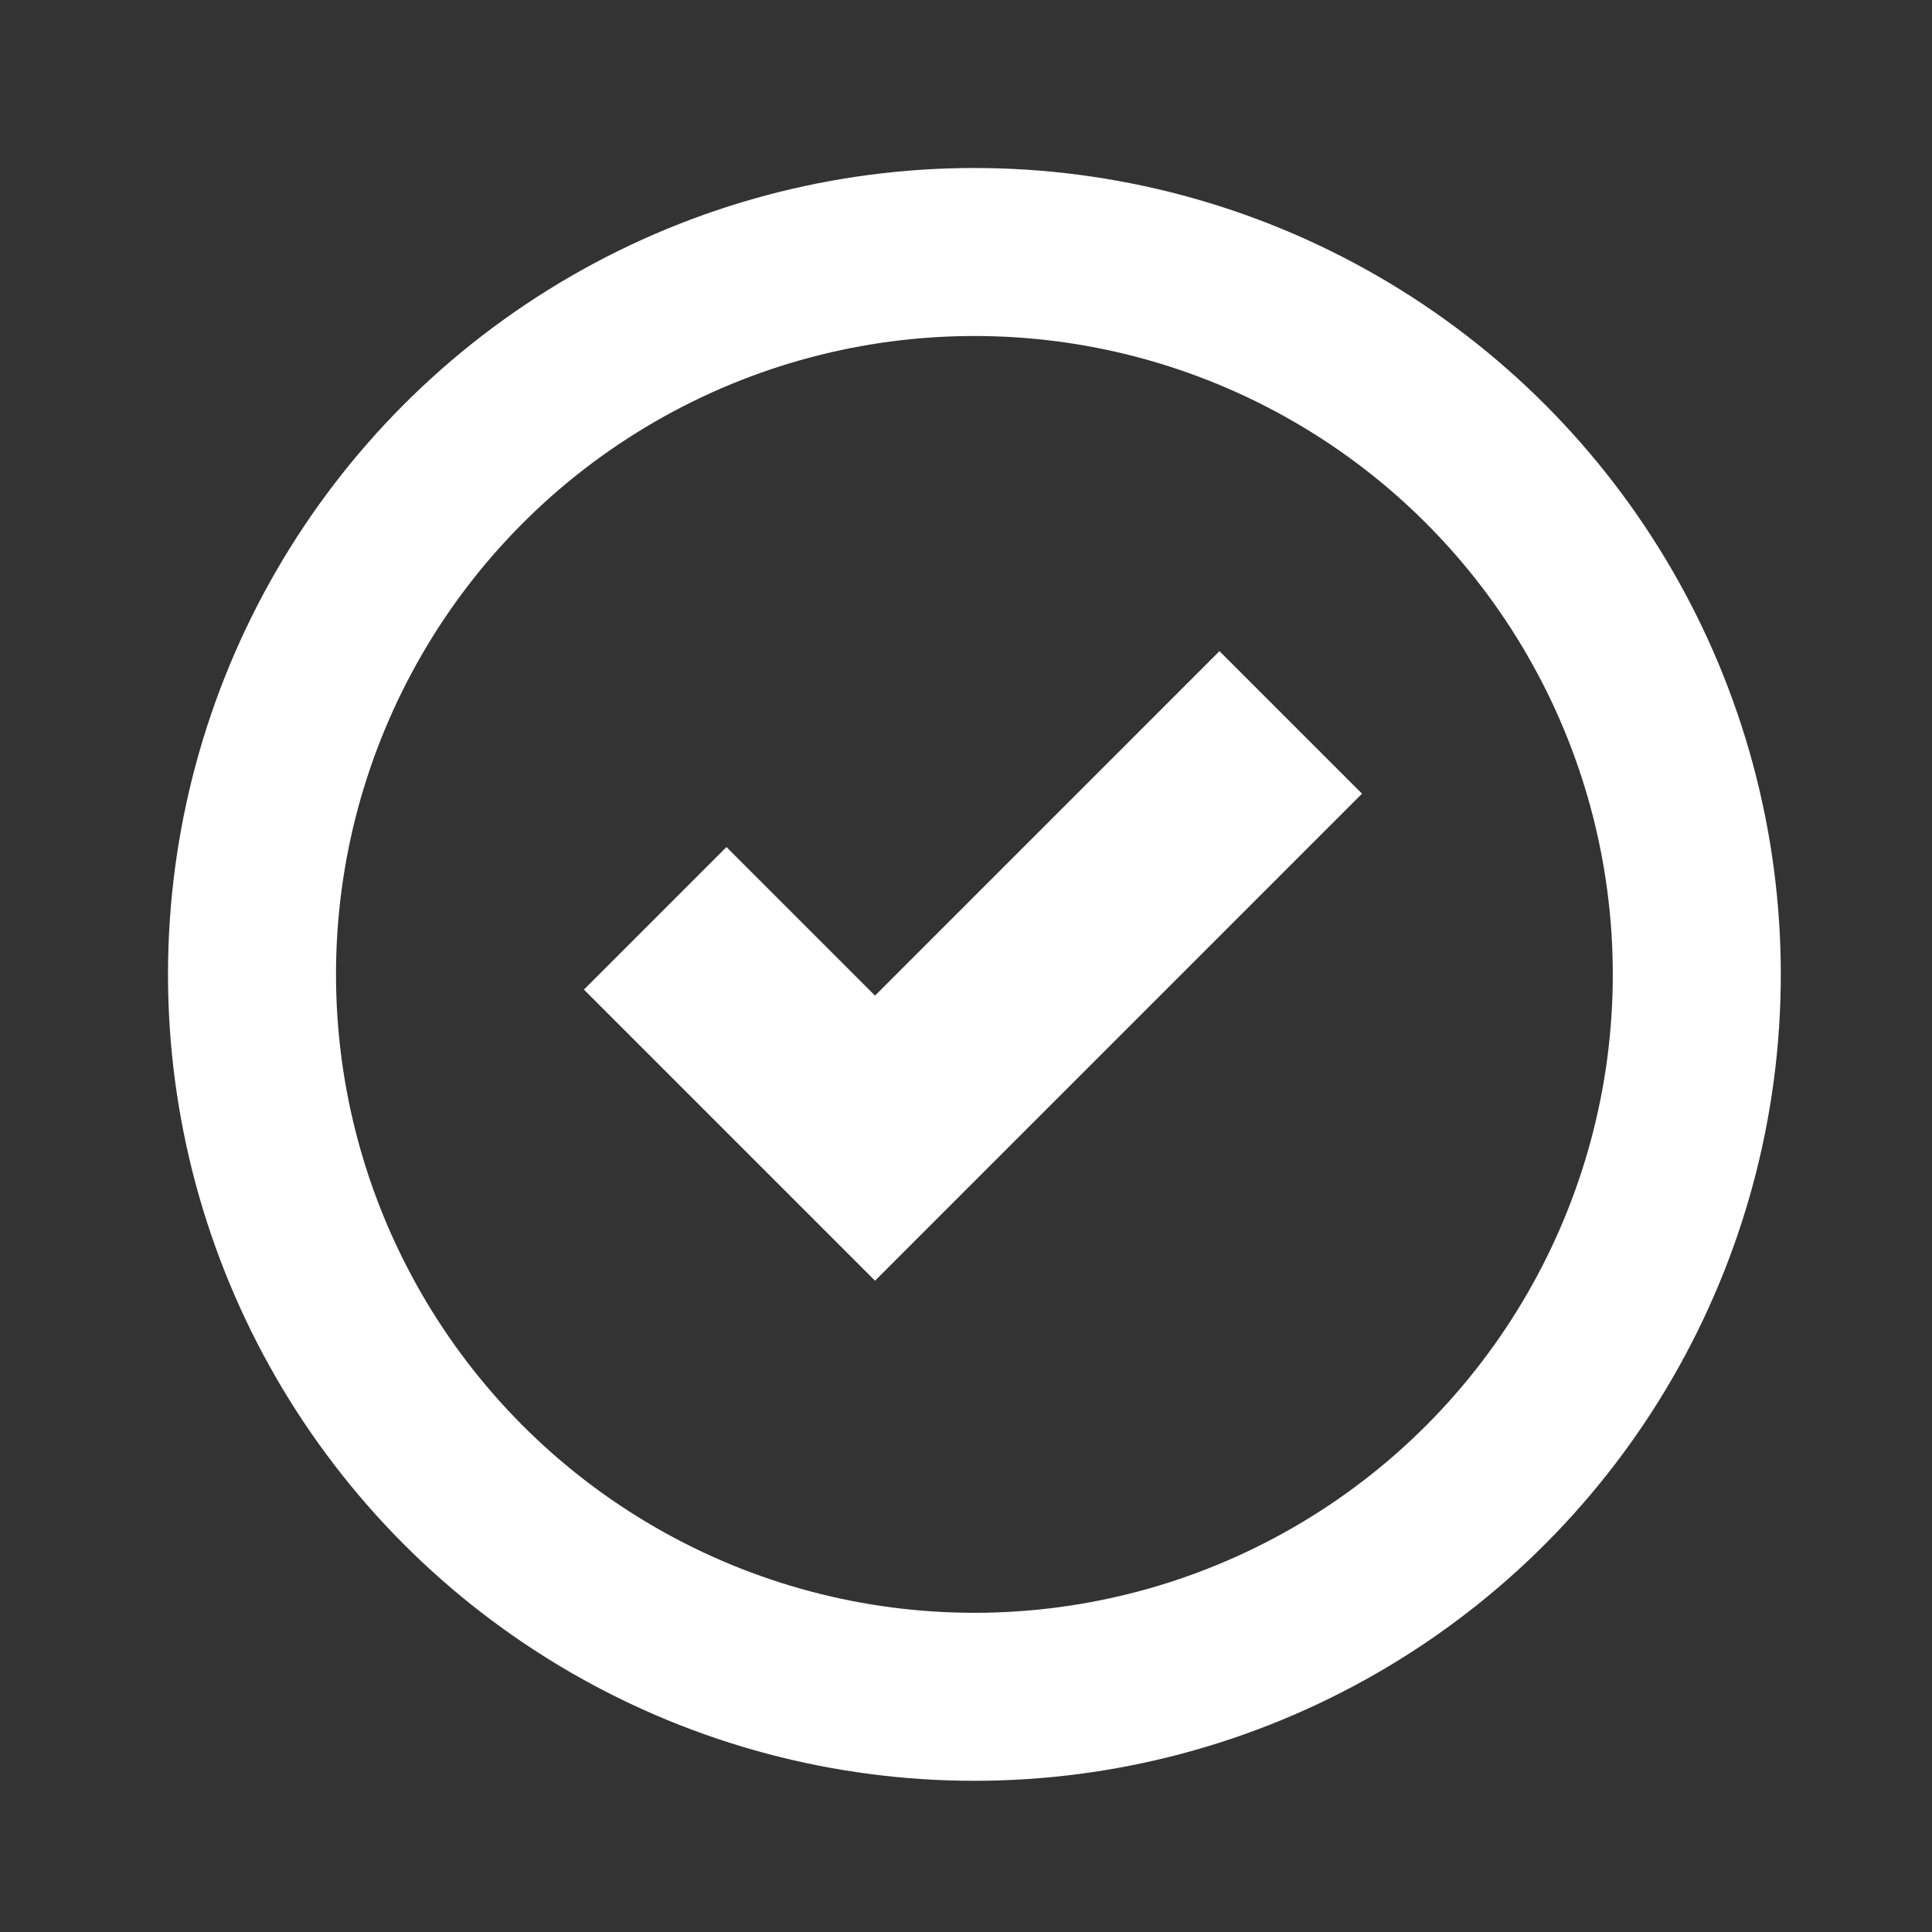 <svg xmlns="http://www.w3.org/2000/svg" width="115" height="115" viewBox="0 0 115 115">
  <rect x="0" y="0" width="115" height="115" fill="#333333" stroke="none"/>
  <g fill="none" fill-rule="evenodd" stroke="#FFF">
    <circle cx="58" cy="58" r="43" stroke-width="10"/>
    <polyline stroke-width="12" points="39 54.662 52.085 67.747 76.83 43"/>
  </g>
</svg>
